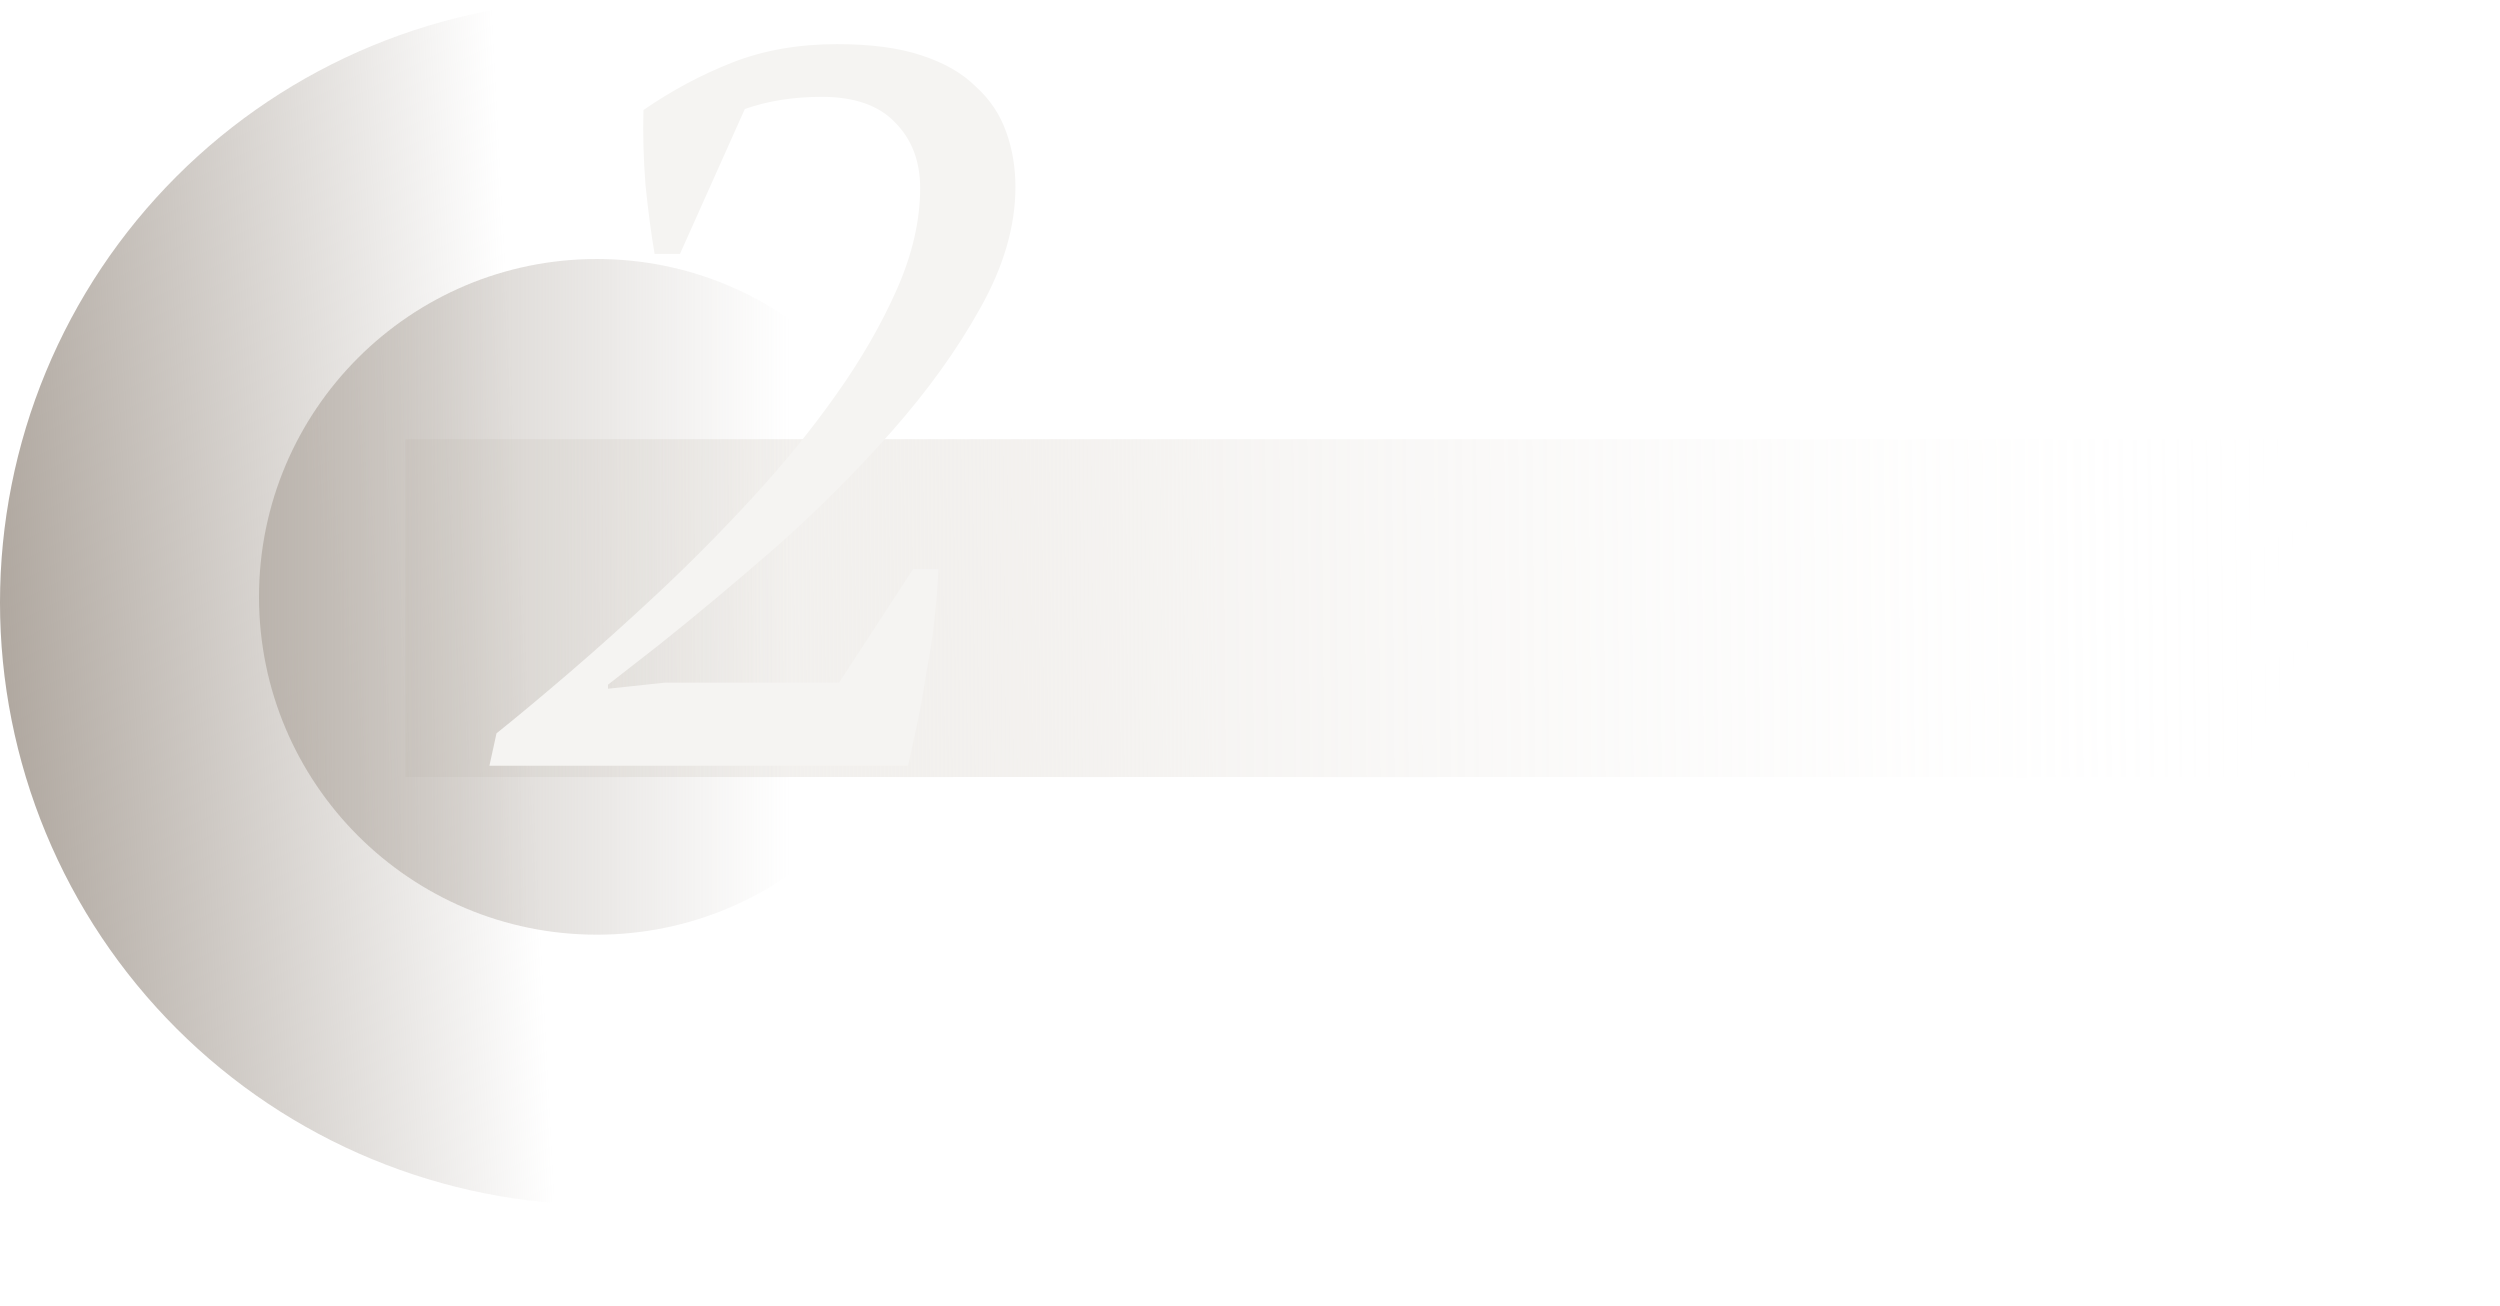 <svg width="222" height="116" viewBox="0 0 222 116" fill="none" xmlns="http://www.w3.org/2000/svg">
<g clip-path="url(#clip0_397_12812)">
<g filter="url(#filter0_f_397_12812)">
<rect x="36" y="39" width="182" height="30" fill="url(#paint0_linear_397_12812)"/>
</g>
<path d="M53.5 5.29084e-06C46.474 5.59794e-06 39.517 1.384 33.026 4.072C26.535 6.761 20.638 10.702 15.67 15.67C10.702 20.638 6.761 26.535 4.072 33.026C1.384 39.517 -2.95277e-06 46.474 -2.33856e-06 53.5C-1.72435e-06 60.526 1.384 67.483 4.072 73.974C6.761 80.465 10.702 86.362 15.67 91.33C20.638 96.298 26.535 100.239 33.026 102.928C39.517 105.616 46.474 107 53.5 107L53.5 53.5L53.5 5.29084e-06Z" fill="url(#paint1_linear_397_12812)"/>
<ellipse cx="53" cy="53" rx="30" ry="30" transform="rotate(-90 53 53)" fill="url(#paint2_linear_397_12812)"/>
<g filter="url(#filter1_f_397_12812)">
<path d="M60.38 22.55H58.13C57.83 20.81 57.56 18.77 57.32 16.43C57.14 14.09 57.08 11.87 57.14 9.77C59.66 8.03 62.3 6.62 65.06 5.54C67.82 4.46 70.91 3.92 74.33 3.92C77.33 3.92 79.82 4.25 81.8 4.91C83.84 5.57 85.46 6.5 86.66 7.7C87.92 8.84 88.82 10.19 89.36 11.75C89.9 13.25 90.17 14.87 90.17 16.61C90.17 20.09 89.12 23.69 87.02 27.41C84.98 31.07 82.37 34.7 79.19 38.3C76.07 41.84 72.65 45.26 68.93 48.56C65.21 51.8 61.73 54.71 58.49 57.29L53.99 60.8V61.16L59.03 60.62H74.51L81.08 50.54H83.33C83.27 51.98 83.15 53.51 82.97 55.13C82.79 56.69 82.55 58.25 82.25 59.81C82.01 61.37 81.74 62.87 81.44 64.31C81.14 65.69 80.87 66.92 80.63 68H43.46L44.09 65.12C45.89 63.68 48.05 61.88 50.57 59.72C53.09 57.56 55.73 55.19 58.49 52.61C61.31 49.97 64.1 47.15 66.86 44.15C69.62 41.15 72.08 38.12 74.24 35.06C76.46 31.94 78.26 28.82 79.64 25.7C81.02 22.58 81.71 19.58 81.71 16.7C81.71 14.3 80.96 12.35 79.46 10.85C78.02 9.35 75.86 8.6 72.98 8.6C70.46 8.6 68.18 8.96 66.14 9.68L60.38 22.55Z" fill="#F5F4F2"/>
</g>
</g>
<defs>
<filter id="filter0_f_397_12812" x="6" y="9" width="242" height="90" filterUnits="userSpaceOnUse" color-interpolation-filters="sRGB">
<feFlood flood-opacity="0" result="BackgroundImageFix"/>
<feBlend mode="normal" in="SourceGraphic" in2="BackgroundImageFix" result="shape"/>
<feGaussianBlur stdDeviation="15" result="effect1_foregroundBlur_397_12812"/>
</filter>
<filter id="filter1_f_397_12812" x="37.46" y="-2.08" width="58.71" height="76.08" filterUnits="userSpaceOnUse" color-interpolation-filters="sRGB">
<feFlood flood-opacity="0" result="BackgroundImageFix"/>
<feBlend mode="normal" in="SourceGraphic" in2="BackgroundImageFix" result="shape"/>
<feGaussianBlur stdDeviation="3" result="effect1_foregroundBlur_397_12812"/>
</filter>
<linearGradient id="paint0_linear_397_12812" x1="48.312" y1="54" x2="206.748" y2="52.674" gradientUnits="userSpaceOnUse">
<stop stop-color="#F5F4F2"/>
<stop offset="0.377" stop-color="#E2DDD7" stop-opacity="0.31"/>
<stop offset="1" stop-color="white" stop-opacity="0"/>
</linearGradient>
<linearGradient id="paint1_linear_397_12812" x1="-2.33856e-06" y1="53.5" x2="55.699" y2="50.569" gradientUnits="userSpaceOnUse">
<stop stop-color="#B0A8A0"/>
<stop offset="0.833" stop-color="#B0A8A0" stop-opacity="0"/>
</linearGradient>
<linearGradient id="paint2_linear_397_12812" x1="53" y1="23" x2="53" y2="83" gradientUnits="userSpaceOnUse">
<stop stop-color="#B0A8A0" stop-opacity="0.73"/>
<stop offset="0.786" stop-color="#B0A8A0" stop-opacity="0"/>
</linearGradient>
<clipPath id="clip0_397_12812">
<rect width="222" height="116" fill="white"/>
</clipPath>
</defs>
</svg>

